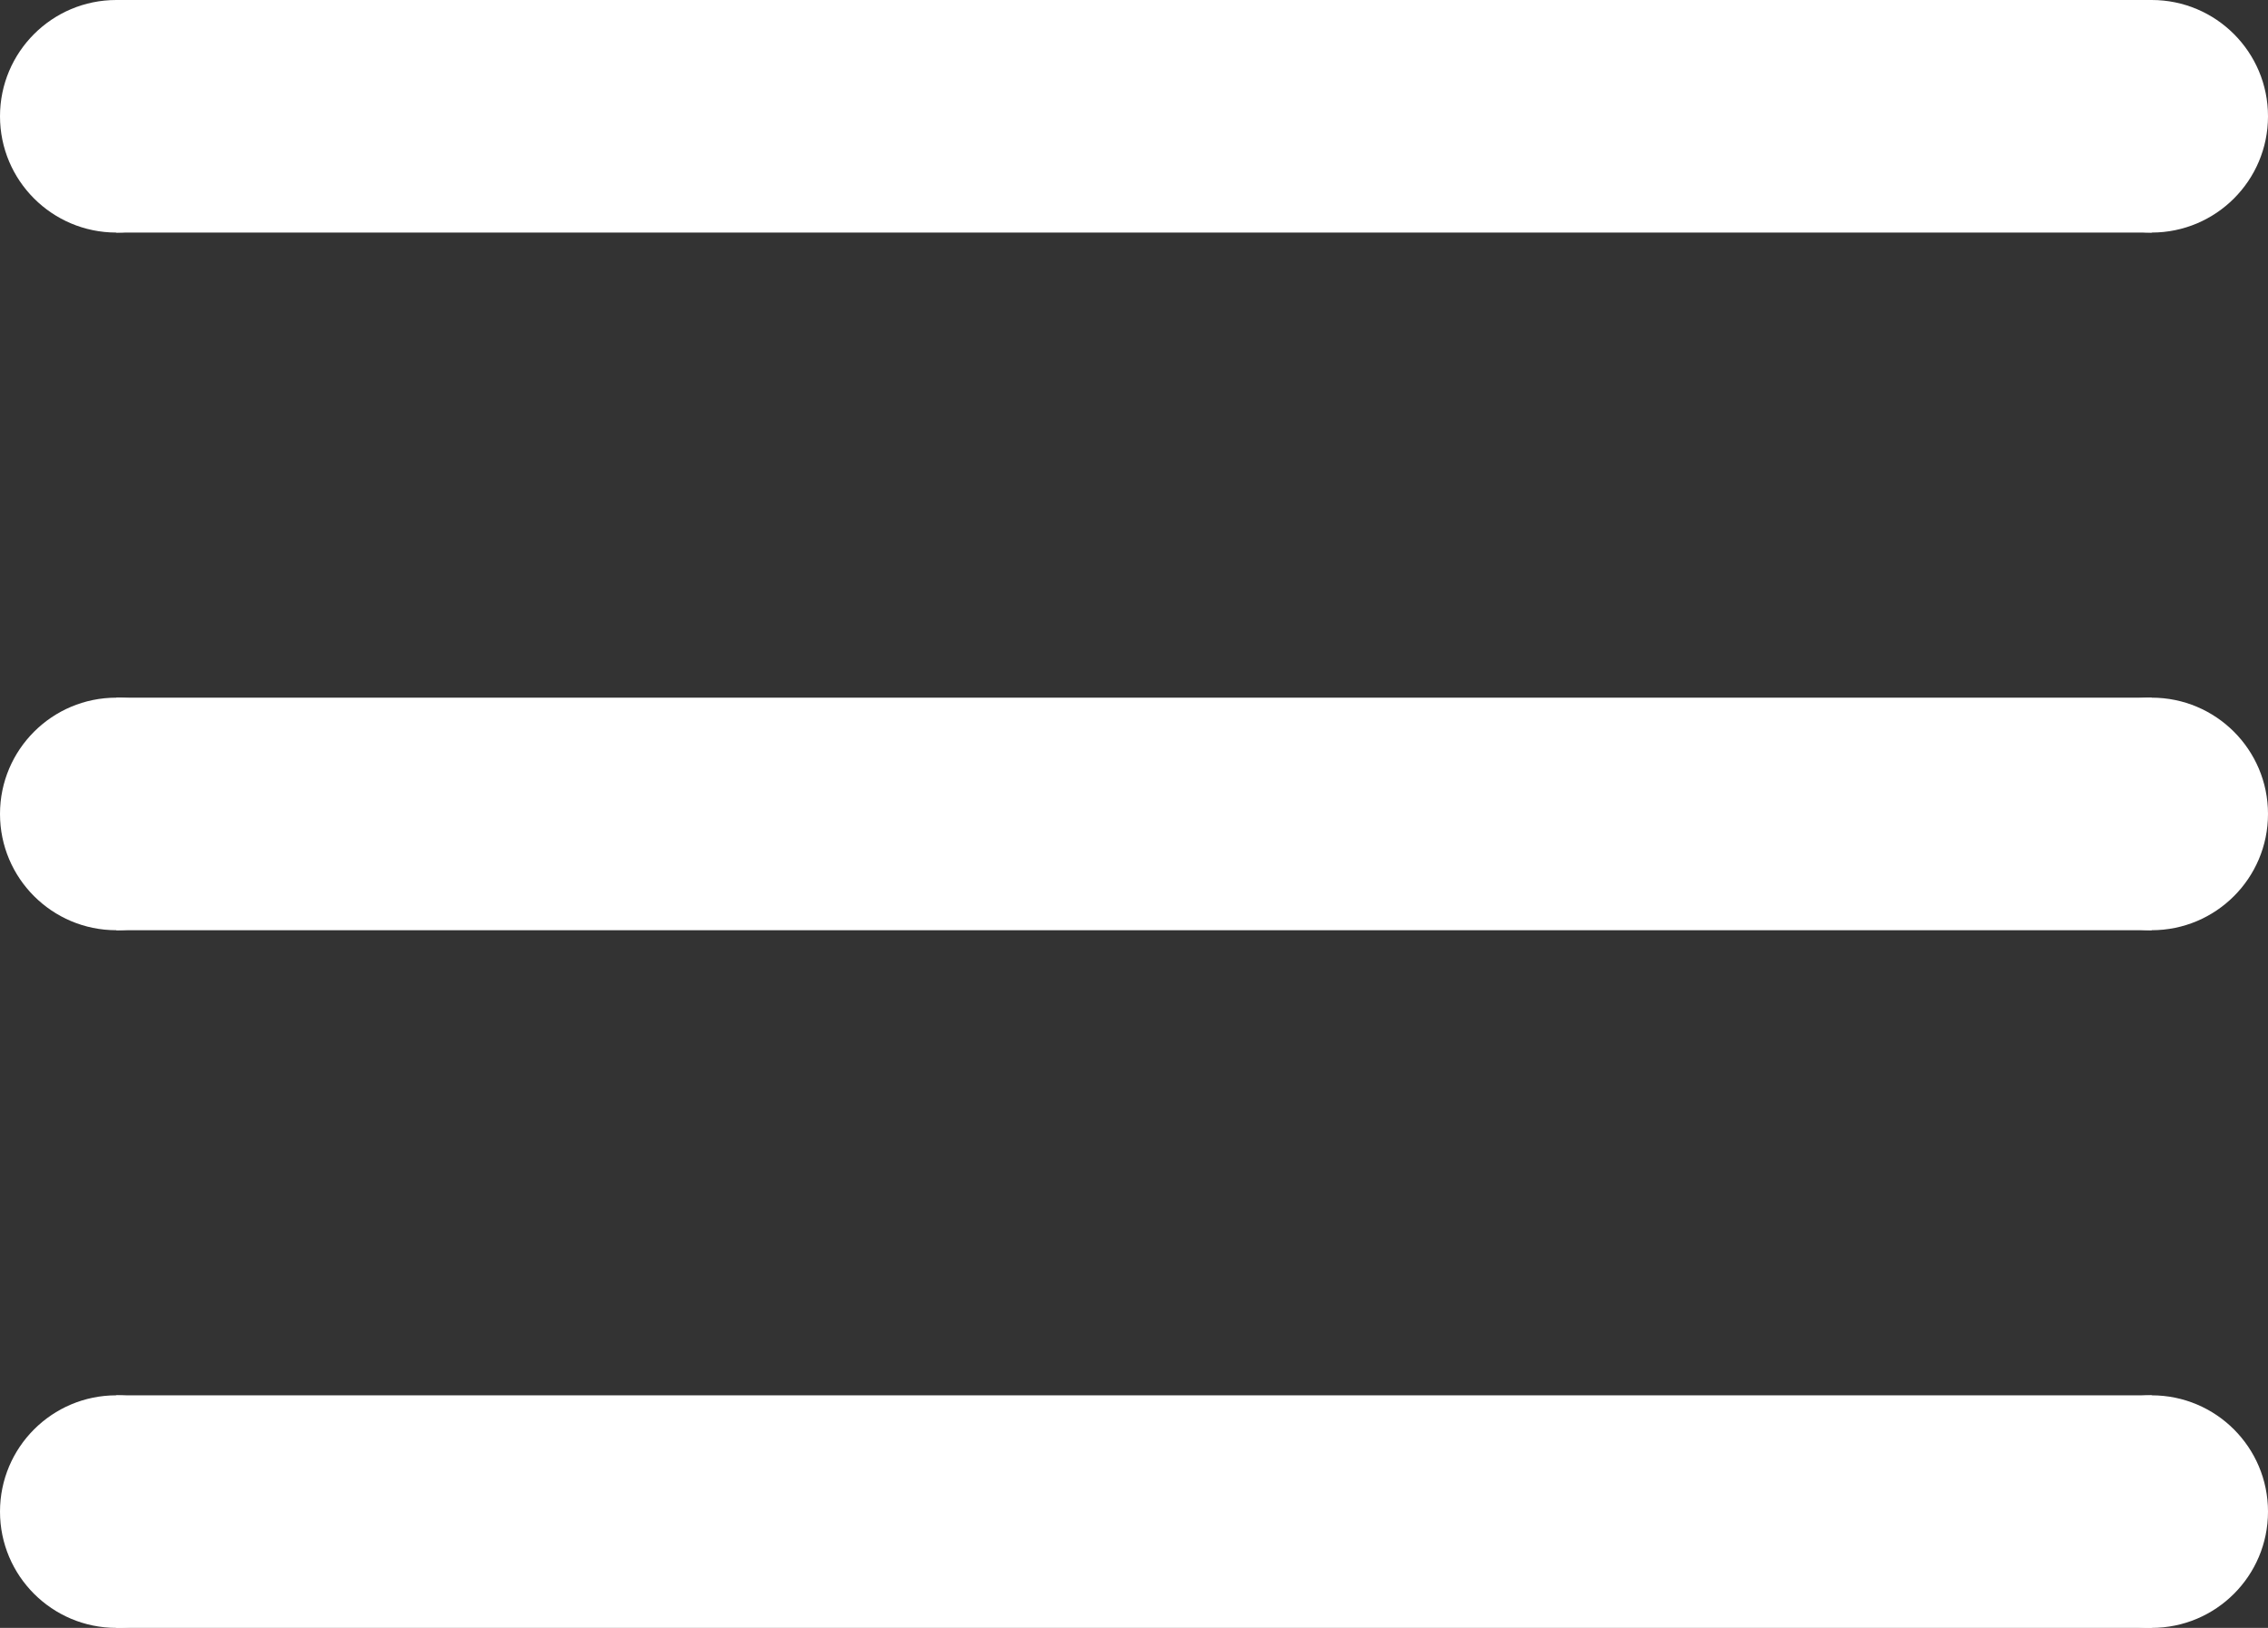 <svg width="39" height="28" viewBox="0 0 39 28" fill="none" xmlns="http://www.w3.org/2000/svg">
<rect x="0" y="0" width="39" height="28" fill="#333333" stroke="none"/>
<line x1="2" y1="2" x2="37" y2="2" stroke="white" stroke-width="4"/>
<circle cx="37" cy="2" r="2" fill="white"/>
<circle cx="2" cy="2" r="2" fill="white"/>
<line x1="2" y1="14" x2="37" y2="14" stroke="white" stroke-width="4"/>
<circle cx="37" cy="14" r="2" fill="white"/>
<circle cx="2" cy="14" r="2" fill="white"/>
<line x1="2" y1="26" x2="37" y2="26" stroke="white" stroke-width="4"/>
<circle cx="37" cy="26" r="2" fill="white"/>
<circle cx="2" cy="26" r="2" fill="white"/>
</svg>

